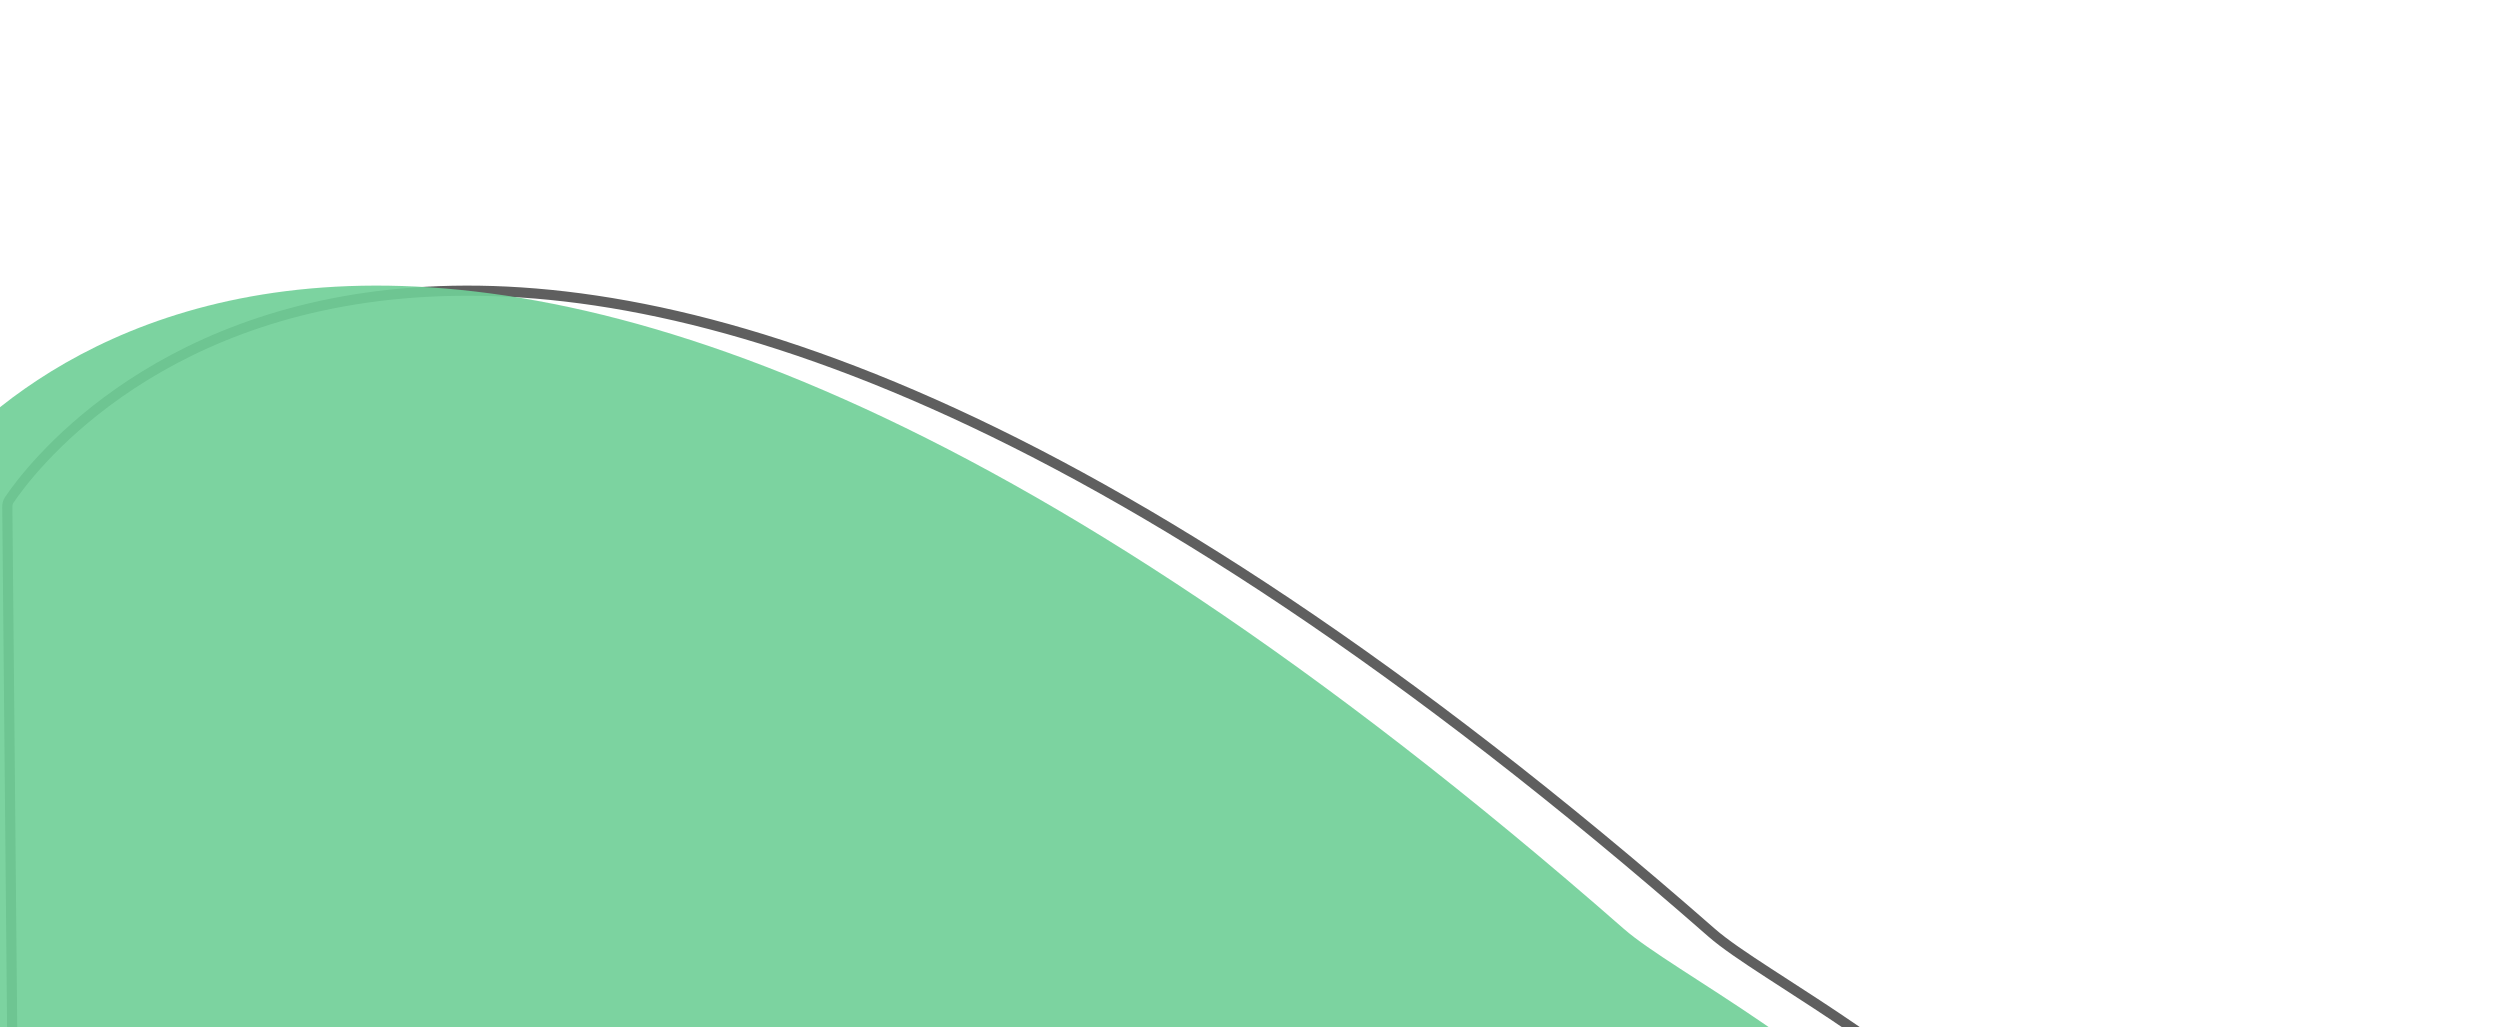 <svg width="494" height="203" viewBox="0 0 494 203" fill="none" xmlns="http://www.w3.org/2000/svg">
<g opacity="0.91" filter="url(#filter0_d_3129_14)">
<path d="M317.788 163.867C196.465 57.574 114.184 33.574 61.42 37.374C8.692 41.171 -14.831 72.753 -18.6 78.342C-18.883 78.762 -18.995 79.204 -18.989 79.809L-17.082 284.99C-16.389 359.5 15.183 428.943 63.579 472.244C111.946 515.518 177.093 532.679 245.14 502.763C315.219 471.954 379.206 421.872 407.059 340.518C416.852 311.915 417.387 287.696 412.423 267.19C407.458 246.677 396.972 229.815 384.625 215.957C372.275 202.096 358.076 191.258 345.711 182.798C340.866 179.483 336.312 176.54 332.257 173.919C331.136 173.194 330.052 172.493 329.011 171.817C324.232 168.71 320.31 166.076 317.788 163.867Z" stroke="#4F4F4F" stroke-width="2"/>
</g>
<g opacity="0.91" filter="url(#filter1_d_3129_14)">
<path d="M300.447 163.115C57.628 -49.623 -29.704 66.327 -37.429 77.783C-37.851 78.409 -37.996 79.063 -37.989 79.819L-36.082 284.999C-34.692 434.544 90.638 563.867 227.543 503.679C297.772 472.804 362.03 422.552 390.005 340.842C429.397 225.785 320.11 180.342 300.447 163.115Z" fill="#6FCF97"/>
</g>
<defs>
<filter id="filter0_d_3129_14" x="-55.956" y="0.034" width="549.293" height="595.581" filterUnits="userSpaceOnUse" color-interpolation-filters="sRGB">
<feFlood flood-opacity="0" result="BackgroundImageFix"/>
<feColorMatrix in="SourceAlpha" type="matrix" values="0 0 0 0 0 0 0 0 0 0 0 0 0 0 0 0 0 0 127 0" result="hardAlpha"/>
<feOffset dx="20.435" dy="20.435"/>
<feGaussianBlur stdDeviation="28.201"/>
<feColorMatrix type="matrix" values="0 0 0 0 0 0 0 0 0 0 0 0 0 0 0 0 0 0 0.04 0"/>
<feBlend mode="normal" in2="BackgroundImageFix" result="effect1_dropShadow_3129_14"/>
<feBlend mode="normal" in="SourceGraphic" in2="effect1_dropShadow_3129_14" result="shape"/>
</filter>
<filter id="filter1_d_3129_14" x="-73.956" y="0.034" width="549.293" height="595.581" filterUnits="userSpaceOnUse" color-interpolation-filters="sRGB">
<feFlood flood-opacity="0" result="BackgroundImageFix"/>
<feColorMatrix in="SourceAlpha" type="matrix" values="0 0 0 0 0 0 0 0 0 0 0 0 0 0 0 0 0 0 127 0" result="hardAlpha"/>
<feOffset dx="20.435" dy="20.435"/>
<feGaussianBlur stdDeviation="28.201"/>
<feColorMatrix type="matrix" values="0 0 0 0 0 0 0 0 0 0 0 0 0 0 0 0 0 0 0.04 0"/>
<feBlend mode="normal" in2="BackgroundImageFix" result="effect1_dropShadow_3129_14"/>
<feBlend mode="normal" in="SourceGraphic" in2="effect1_dropShadow_3129_14" result="shape"/>
</filter>
</defs>
</svg>

